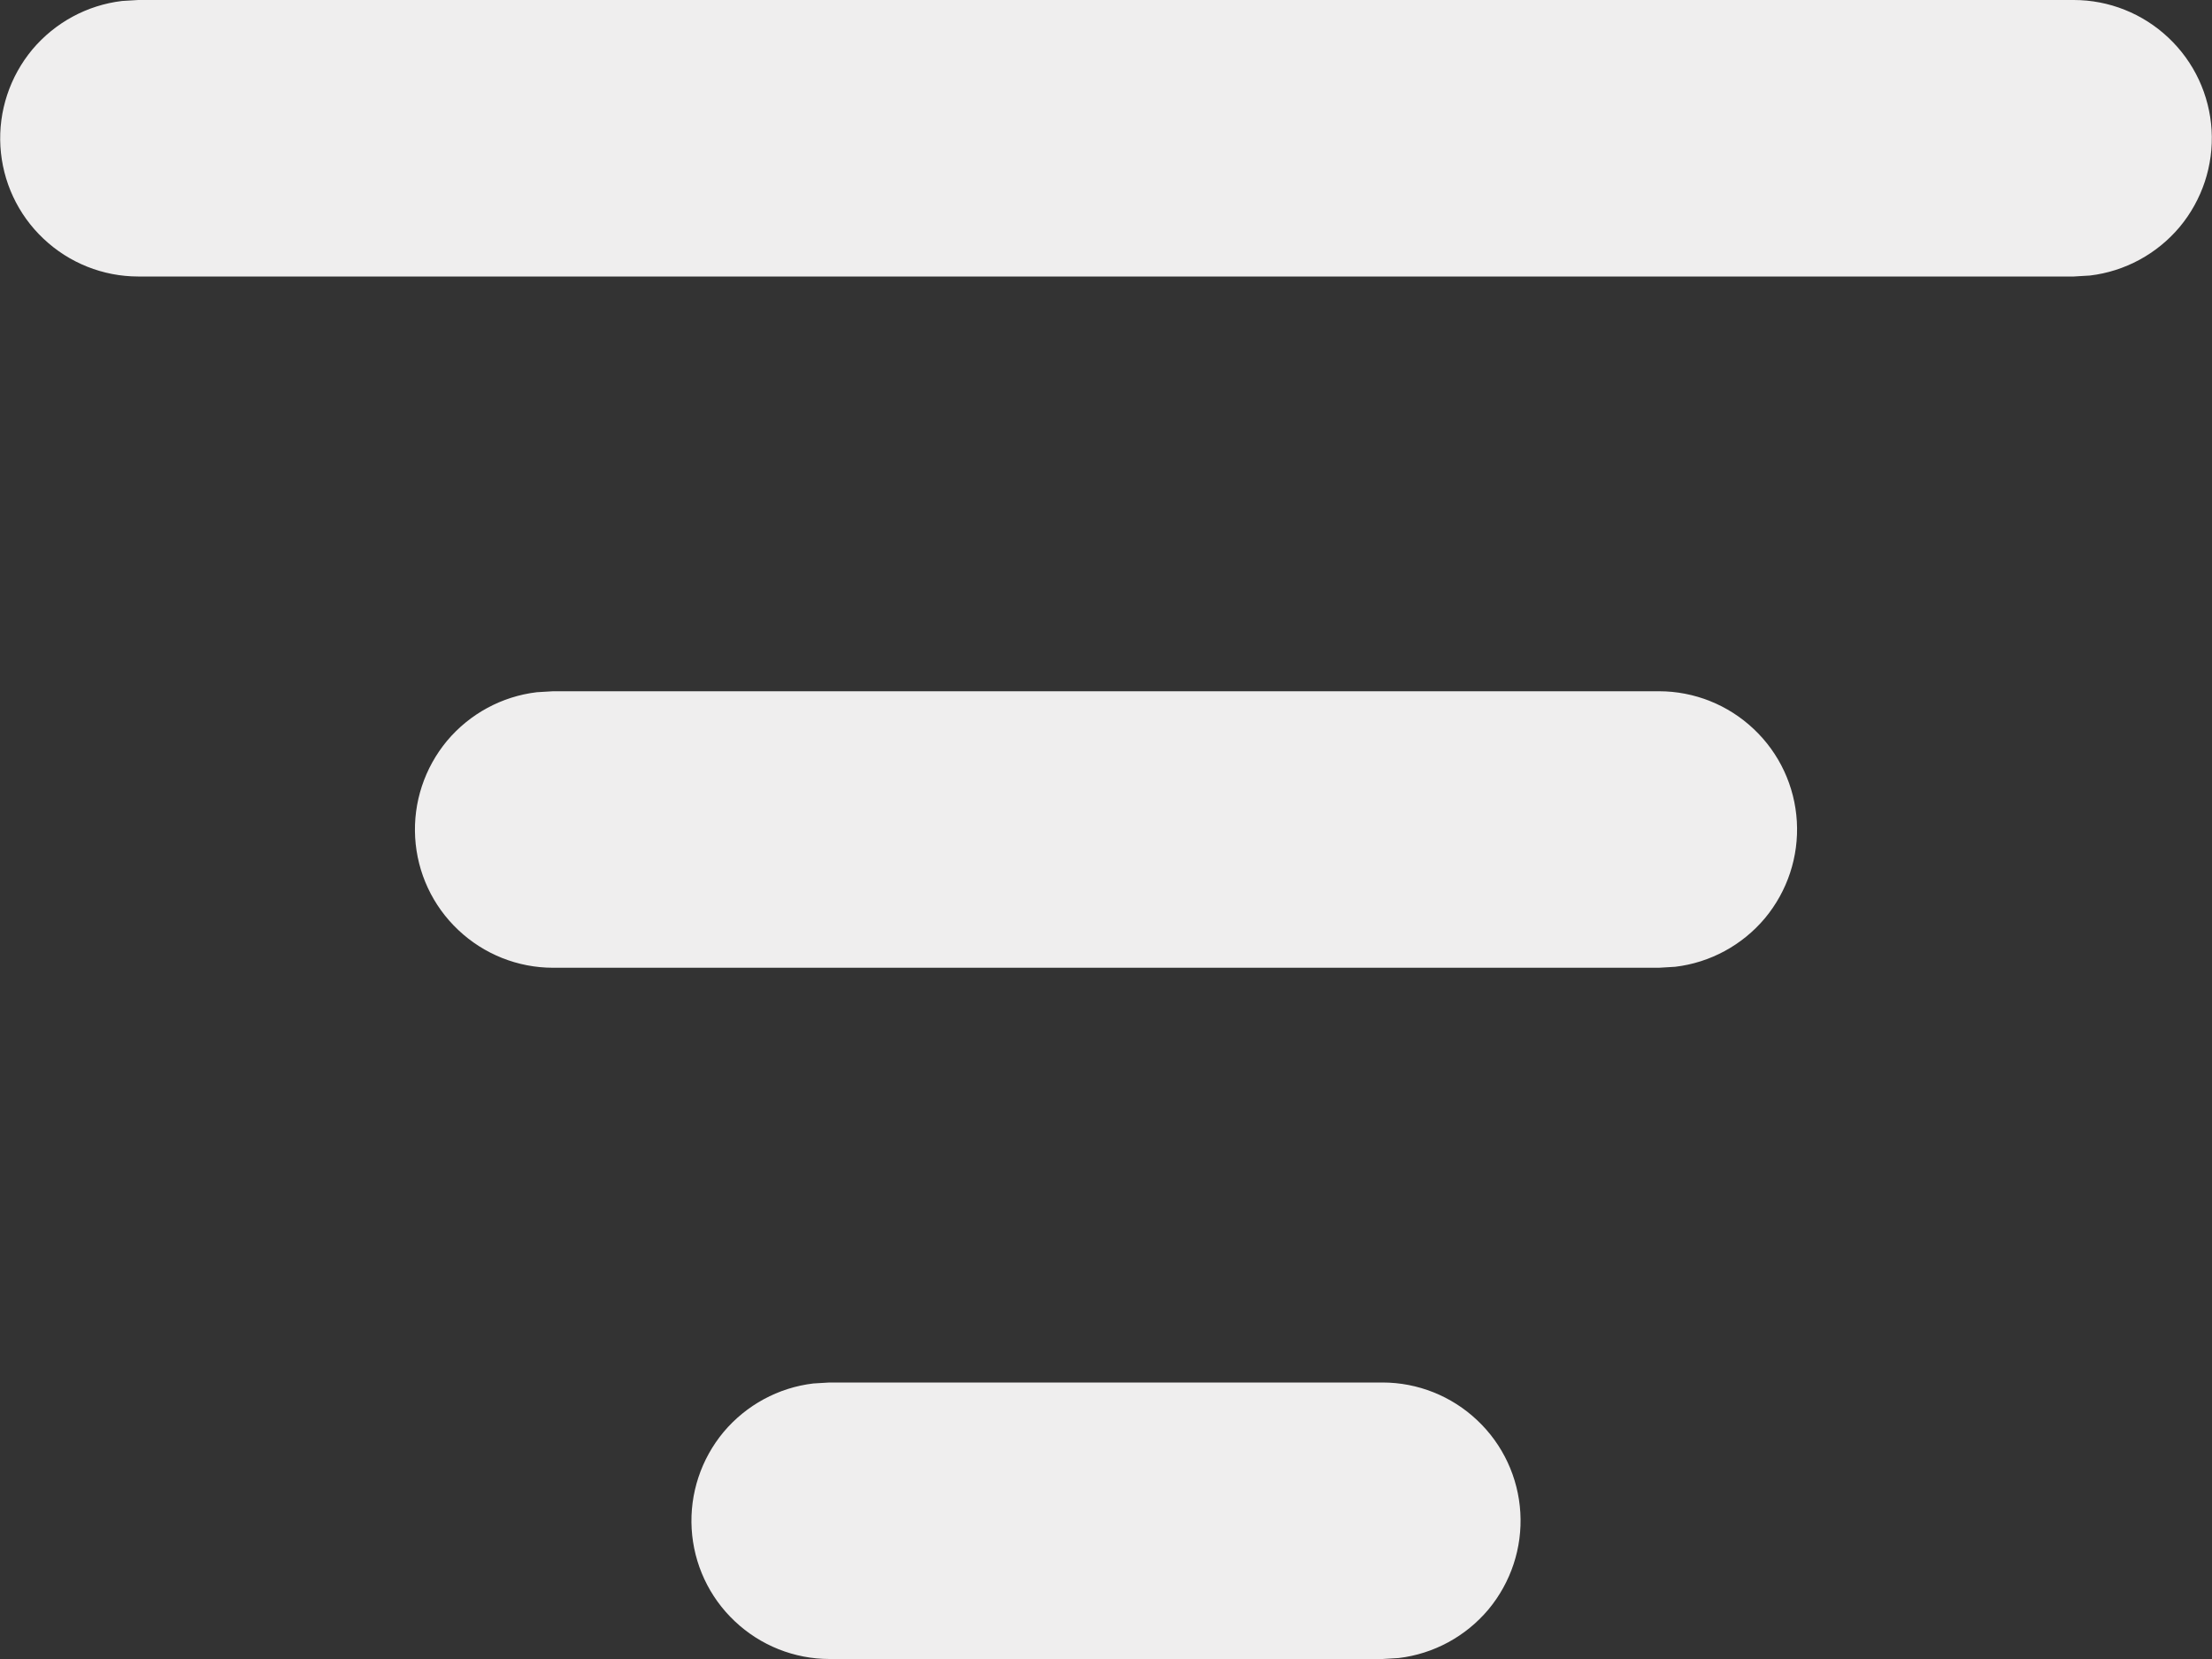 <svg width="16" height="12" viewBox="0 0 16 12" fill="none" xmlns="http://www.w3.org/2000/svg">
<rect x="0" y="0" width="16" height="12" fill="#333333" stroke="none"/>
<path d="M6 10H10C10.255 10 10.5 10.098 10.685 10.273C10.871 10.448 10.982 10.687 10.997 10.941C11.012 11.196 10.929 11.446 10.766 11.642C10.602 11.837 10.37 11.963 10.117 11.993L10 12H6C5.745 12 5.5 11.902 5.315 11.727C5.129 11.552 5.018 11.313 5.003 11.059C4.988 10.804 5.071 10.554 5.234 10.358C5.398 10.163 5.63 10.037 5.883 10.007L6 10ZM4 5H12C12.255 5 12.5 5.098 12.685 5.273C12.871 5.448 12.982 5.687 12.997 5.941C13.012 6.196 12.929 6.446 12.766 6.642C12.602 6.837 12.37 6.963 12.117 6.993L12 7H4C3.745 7 3.5 6.902 3.315 6.727C3.129 6.552 3.018 6.313 3.003 6.059C2.988 5.804 3.071 5.554 3.234 5.358C3.398 5.163 3.63 5.037 3.883 5.007L4 5ZM1 0H15C15.255 0 15.5 0.098 15.685 0.273C15.871 0.448 15.982 0.687 15.997 0.941C16.012 1.196 15.929 1.446 15.766 1.642C15.602 1.837 15.37 1.963 15.117 1.993L15 2H1C0.745 2 0.5 1.902 0.315 1.727C0.129 1.552 0.018 1.313 0.003 1.059C-0.012 0.804 0.071 0.554 0.234 0.358C0.398 0.163 0.63 0.037 0.883 0.007L1 0Z" fill="#EFEEEE"/>
</svg>
